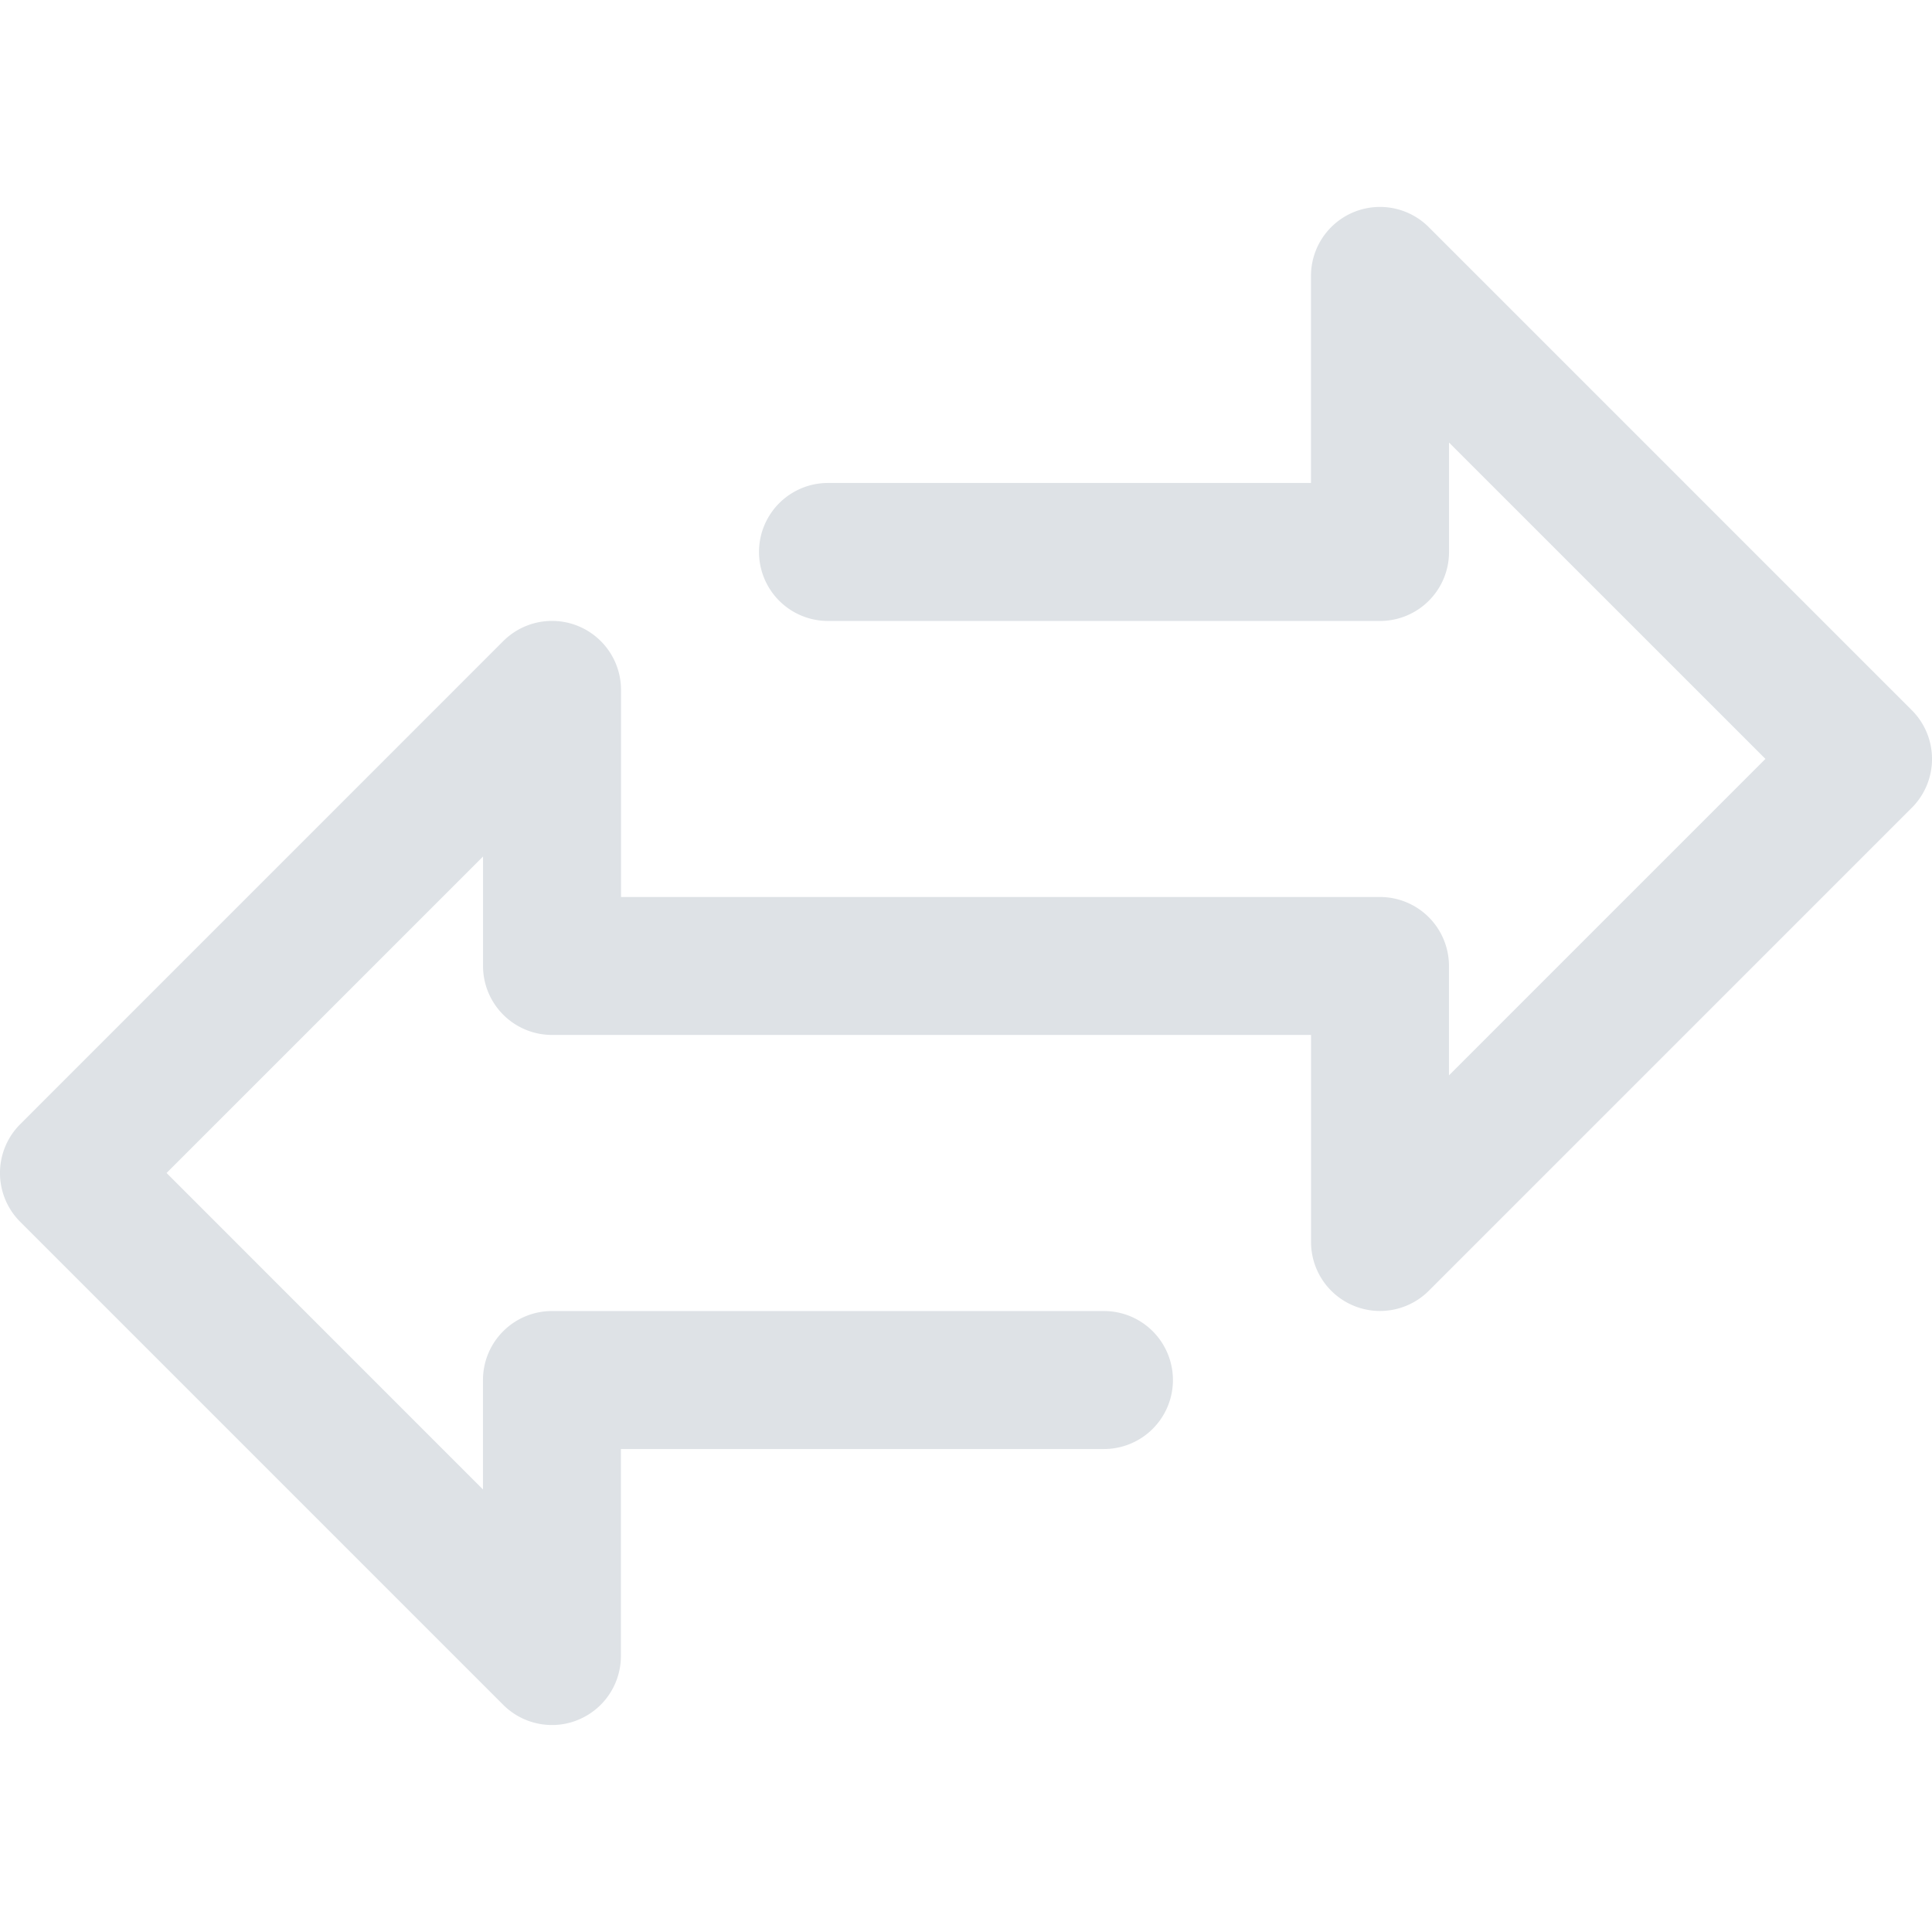 <svg xmlns="http://www.w3.org/2000/svg" xmlns:xlink="http://www.w3.org/1999/xlink" width="33.406" height="33.406" viewBox="0 0 33.406 33.406">
  <defs>
    <clipPath id="clip-path">
      <rect id="Rectangle_290" data-name="Rectangle 290" width="33.406" height="33.406" transform="translate(91 752)" fill="#dee2e6"/>
    </clipPath>
  </defs>
  <g id="Mask_Group_94" data-name="Mask Group 94" transform="translate(-91 -752)" clip-path="url(#clip-path)">
    <g id="transfer" transform="translate(91 755.579)">
      <g id="Group_518" data-name="Group 518" transform="translate(0 0)">
        <path id="Path_439" data-name="Path 439" d="M33.057,11.058,24.705,2.706a1.193,1.193,0,0,0-2.037.844V7.129H14.317a1.193,1.193,0,0,0,0,2.386h9.545a1.193,1.193,0,0,0,1.193-1.193V6.43L30.526,11.9l-5.472,5.472V15.481a1.193,1.193,0,0,0-1.193-1.193H10.738V10.709A1.193,1.193,0,0,0,8.7,9.865L.349,18.217a1.193,1.193,0,0,0,0,1.687L8.7,28.255a1.193,1.193,0,0,0,.844.35A1.178,1.178,0,0,0,10,28.514a1.193,1.193,0,0,0,.736-1.1V23.833h8.352a1.193,1.193,0,1,0,0-2.386H9.545A1.193,1.193,0,0,0,8.351,22.64v1.892L2.88,19.06l5.472-5.472v1.892a1.193,1.193,0,0,0,1.193,1.193H22.669v3.579a1.193,1.193,0,0,0,2.037.844l8.352-8.352A1.193,1.193,0,0,0,33.057,11.058Z" transform="translate(0 -2.357)" fill="#dee2e6"/>
      </g>
    </g>
  </g>
</svg>
